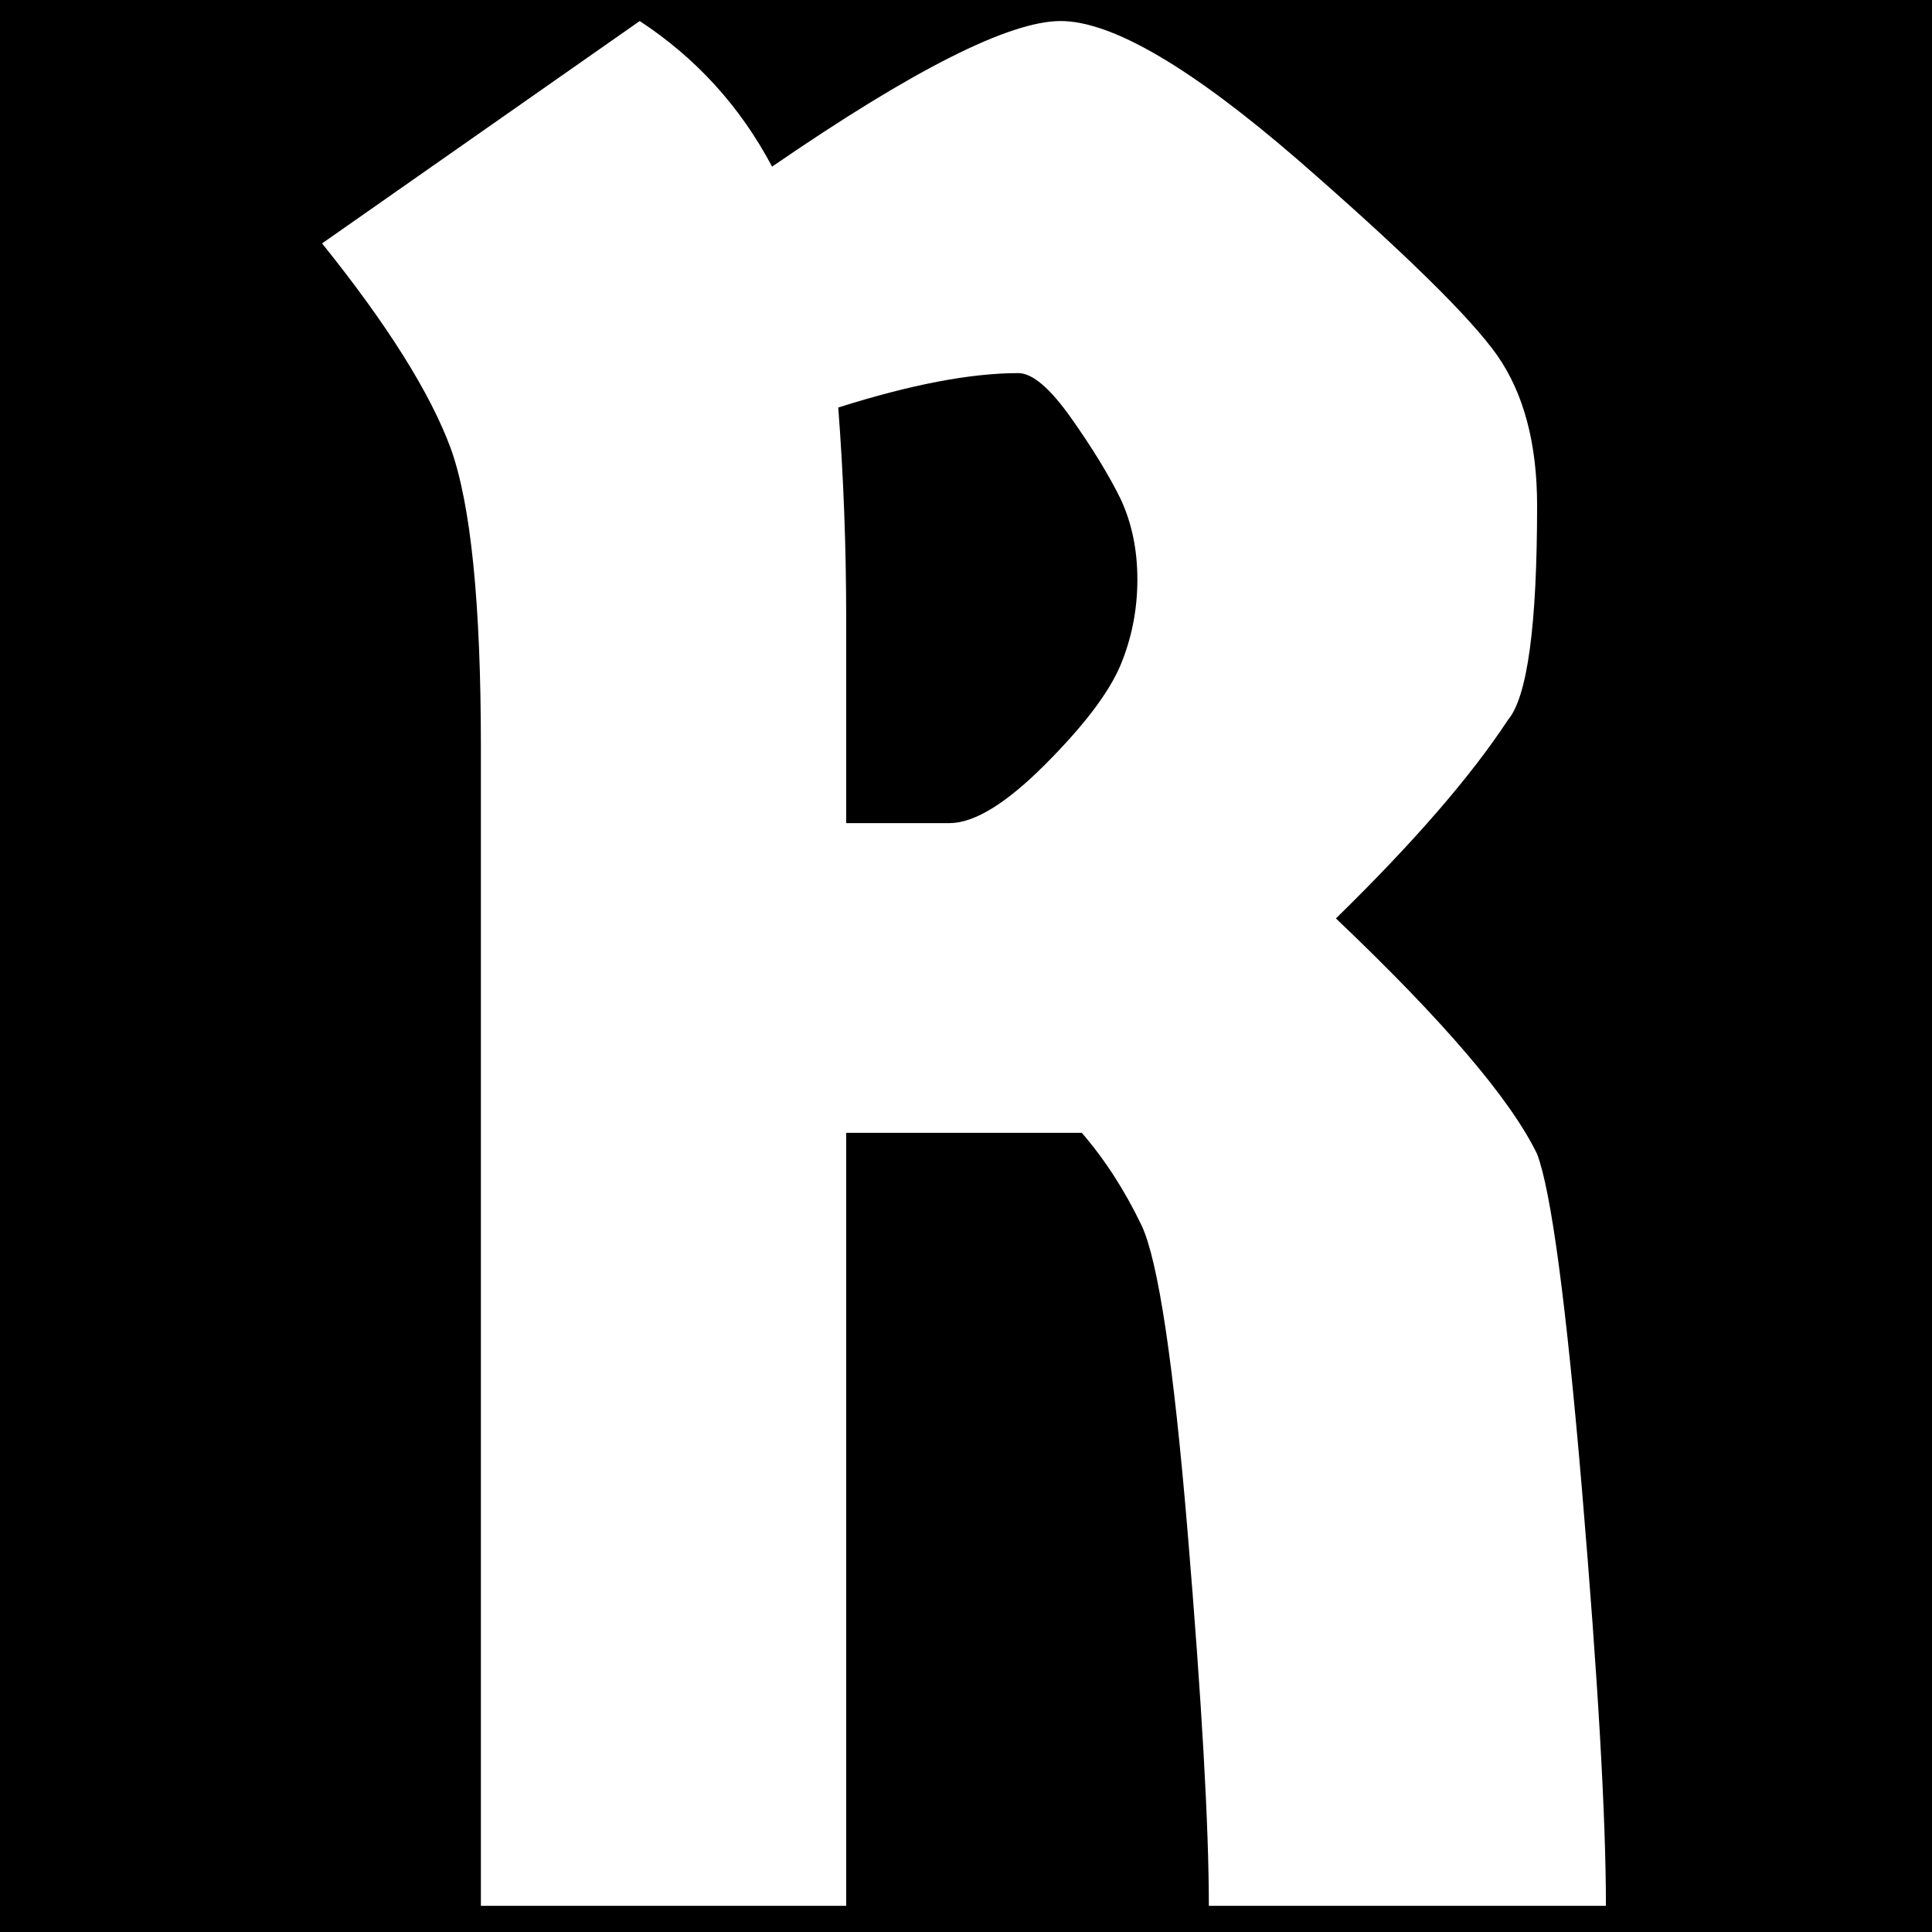 <!-- <svg xmlns="http://www.w3.org/2000/svg" version="1.1" xmlns:xlink="http://www.w3.org/1999/xlink" xmlns:svgjs="http://svgjs.dev/svgjs" width="1500" height="1500" viewBox="0 0 1500 1500"><rect width="1500" height="1500" fill="#000000"></rect><g transform="matrix(0.6666666666666666,0,0,0.6666666666666666,248.18828535336752,13.966666666666697)"><svg viewBox="0 0 169 248" data-background-color="#ffffff" preserveAspectRatio="xMidYMid meet" height="2201" width="1500" xmlns="http://www.w3.org/2000/svg" xmlns:xlink="http://www.w3.org/1999/xlink"><g id="tight-bounds" transform="matrix(1,0,0,1,0.3061797752808957,0.4000000000000057)"><svg viewBox="0 0 168.38764044943818 247.2" height="247.2" width="168.38764044943818"><g><svg viewBox="0 0 168.38764044943818 247.2" height="247.2" width="168.38764044943818"><g><svg viewBox="0 0 168.38764044943818 247.2" height="247.2" width="168.38764044943818"><g id="textblocktransform"><svg viewBox="0 0 168.38764044943818 247.2" height="247.2" width="168.38764044943818" id="textblock"><g><svg viewBox="0 0 168.38764044943818 247.2" height="247.2" width="168.38764044943818"><g transform="matrix(1,0,0,1,0,0)"><svg width="168.38764044943818" viewBox="0.5 -35.6 24.25 35.6" height="247.2" data-palette-color="#ea3a36"><path d="M9-32.85L9-32.85Q13-35.6 14.45-35.6 15.9-35.6 18.93-32.98 21.95-30.35 22.7-29.28 23.45-28.2 23.45-26.45L23.45-26.45Q23.45-23.05 22.9-22.4L22.9-22.4Q21.85-20.8 19.65-18.65L19.65-18.65Q22.7-15.75 23.45-14.2L23.45-14.2Q23.85-13.15 24.3-7.83 24.75-2.5 24.75 0L24.75 0 17.25 0Q17.25-2.25 16.85-7.05 16.45-11.85 15.98-12.85 15.5-13.85 14.85-14.6L14.85-14.6 10.4-14.6 10.4 0 3.5 0 3.5-21.9Q3.5-25.95 2.93-27.53 2.35-29.1 0.5-31.4L0.5-31.4 6.5-35.6Q8.1-34.55 9-32.85ZM10.4-24.3L10.4-24.3 10.4-20.45 12.35-20.45Q13.05-20.45 14.15-21.55 15.25-22.65 15.58-23.43 15.9-24.2 15.9-25.05 15.9-25.9 15.58-26.58 15.25-27.25 14.65-28.1 14.05-28.95 13.65-28.95L13.65-28.95Q12.3-28.95 10.25-28.3L10.25-28.3Q10.4-26.35 10.4-24.3Z" opacity="1" transform="matrix(1,0,0,1,0,0)" fill="#ffffff" class="wordmark-text-0" data-fill-palette-color="primary" id="text-0"></path></svg></g></svg></g></svg></g></svg></g></svg></g><defs></defs></svg><rect width="168.38764044943818" height="247.2" fill="none" stroke="none" visibility="hidden"></rect></g></svg></g></svg> -->



<svg xmlns="http://www.w3.org/2000/svg" version="1.1" xmlns:xlink="http://www.w3.org/1999/xlink" xmlns:svgjs="http://svgjs.dev/svgjs" width="308.761" height="308.761" viewBox="0 0 1500 1500">
  <rect width="1500" height="1500" fill="#000000"></rect>
  <g transform="matrix(0.667,0,0,0.667,248.188,13.967)">
    <svg viewBox="0 0 169 248" data-background-color="#ffffff" preserveAspectRatio="xMidYMid meet" height="2201" width="1500" xmlns="http://www.w3.org/2000/svg" xmlns:xlink="http://www.w3.org/1999/xlink">
      <g id="tight-bounds" transform="matrix(1,0,0,1,0.306,0.4)">
        <svg viewBox="0 0 168.388 247.2" height="247.2" width="168.388">
          <g>
            <svg viewBox="0 0 168.388 247.2" height="247.2" width="168.388">
              <g>
                <svg viewBox="0 0 168.388 247.2" height="247.2" width="168.388">
                  <g id="textblocktransform">
                    <svg viewBox="0 0 168.388 247.2" height="247.2" width="168.388" id="textblock">
                      <g>
                        <svg viewBox="0 0 168.388 247.2" height="247.2" width="168.388">
                          <g transform="matrix(1,0,0,1,0,0)">
                            <svg width="168.388" viewBox="0.5 -35.6 24.25 35.6" height="247.2" data-palette-color="#ea3a36">
                              <path d="M9-32.85L9-32.85Q13-35.6 14.45-35.6 15.9-35.6 18.93-32.98 21.95-30.35 22.7-29.28 23.45-28.2 23.45-26.45L23.45-26.45Q23.45-23.05 22.9-22.4L22.9-22.4Q21.85-20.8 19.65-18.65L19.65-18.65Q22.7-15.75 23.45-14.2L23.45-14.2Q23.85-13.15 24.3-7.83 24.75-2.5 24.75 0L24.75 0 17.25 0Q17.25-2.25 16.85-7.05 16.45-11.85 15.98-12.85 15.5-13.85 14.85-14.6L14.85-14.6 10.4-14.6 10.4 0 3.5 0 3.5-21.9Q3.5-25.95 2.93-27.53 2.35-29.1 0.5-31.4L0.5-31.4 6.5-35.6Q8.1-34.55 9-32.85ZM10.4-24.3L10.4-24.3 10.4-20.45 12.35-20.45Q13.05-20.45 14.15-21.55 15.25-22.65 15.58-23.43 15.9-24.2 15.9-25.05 15.9-25.9 15.58-26.58 15.25-27.25 14.65-28.1 14.05-28.95 13.65-28.95L13.65-28.95Q12.3-28.95 10.25-28.3L10.25-28.3Q10.4-26.35 10.4-24.3Z" opacity="1" transform="matrix(1,0,0,1,0,0)" fill="#ffffff" class="wordmark-text-0" data-fill-palette-color="primary" id="text-0"></path>
                            </svg>
                          </g>
                        </svg>
                      </g>
                    </svg>
                  </g>
                </svg>
              </g>
            </svg>
          </g>
          <defs></defs>
        </svg>
        <rect width="168.388" height="247.2" fill="none" stroke="none" visibility="hidden"></rect>
      </g>
    </svg>
  </g>
</svg>